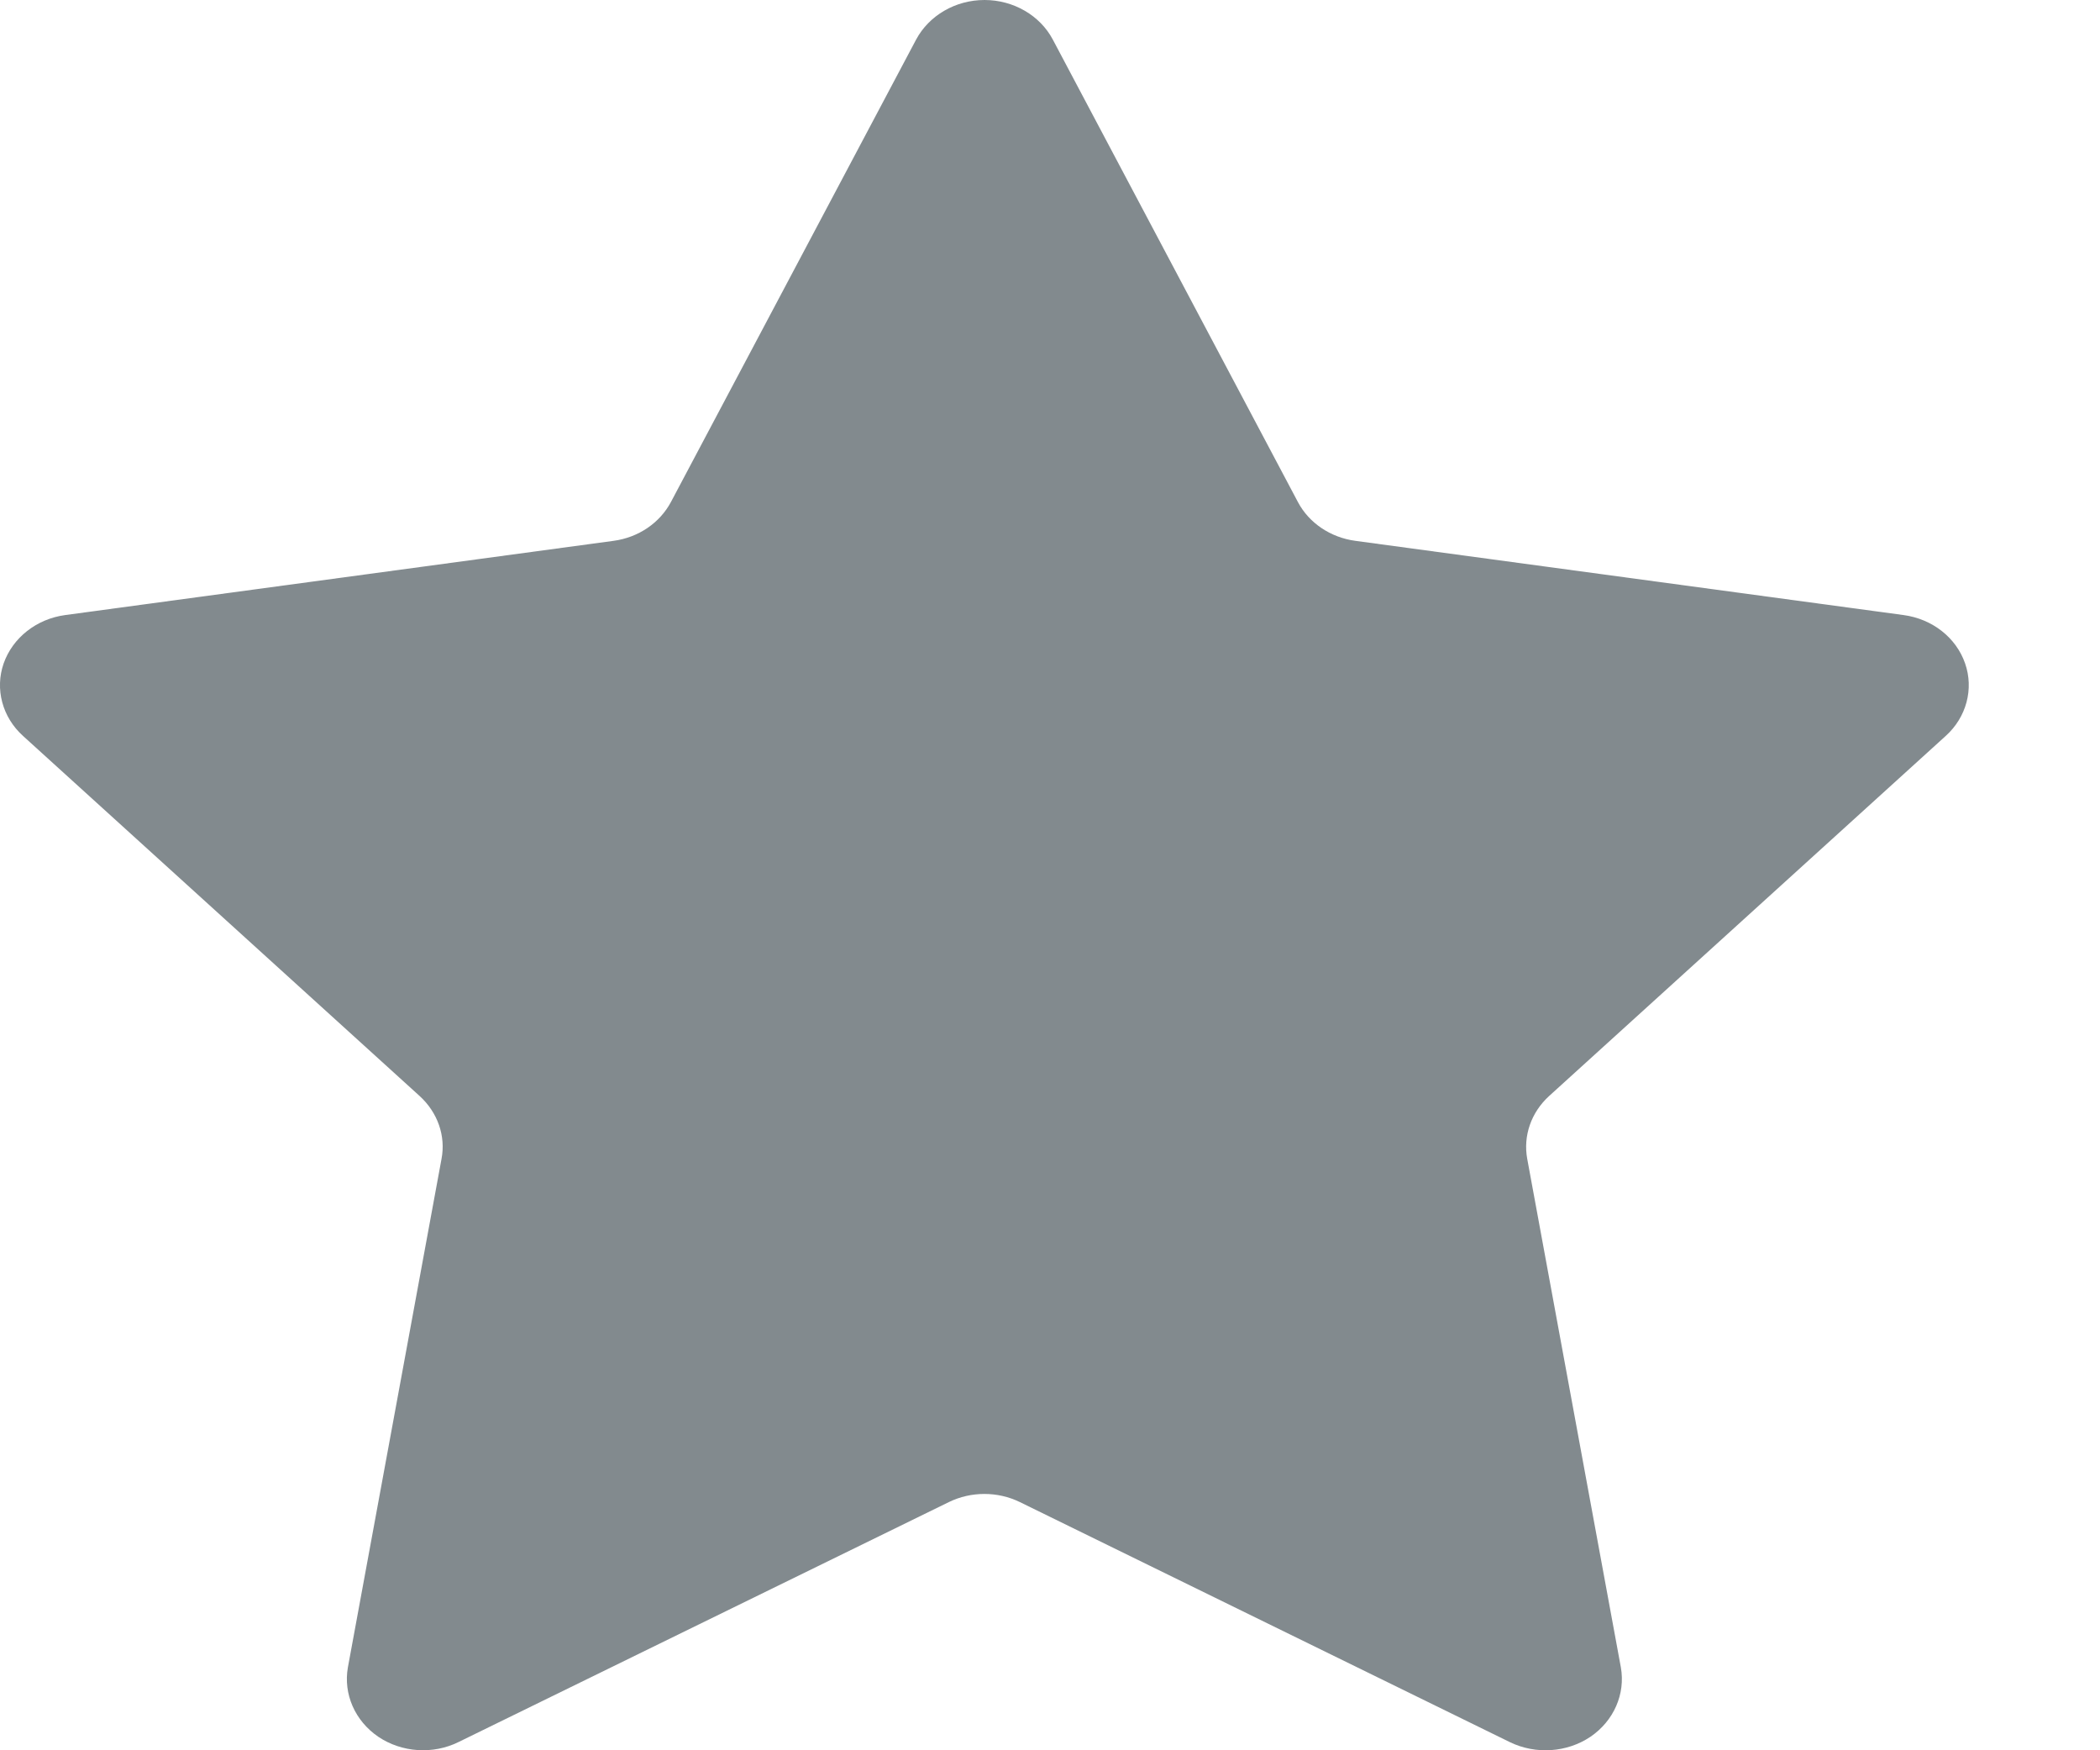<svg width="12" height="10" viewBox="0 0 12 10" fill="none" xmlns="http://www.w3.org/2000/svg">
<path d="M5.235 0.226C5.309 0.088 5.46 0 5.626 0C5.791 0 5.943 0.088 6.016 0.226L7.417 2.869C7.48 2.988 7.603 3.071 7.745 3.09L10.877 3.514C11.042 3.536 11.178 3.643 11.229 3.79C11.28 3.936 11.237 4.098 11.118 4.205L8.852 6.262C8.749 6.356 8.703 6.49 8.727 6.621L9.262 9.526C9.289 9.678 9.222 9.832 9.088 9.923C8.954 10.013 8.776 10.025 8.629 9.954L5.828 8.582C5.701 8.52 5.549 8.52 5.422 8.582L2.62 9.953C2.474 10.025 2.296 10.013 2.162 9.923C2.028 9.832 1.961 9.678 1.988 9.526L2.523 6.621C2.548 6.49 2.501 6.356 2.398 6.262L0.132 4.205C0.013 4.098 -0.03 3.936 0.021 3.79C0.073 3.643 0.209 3.536 0.373 3.514L3.506 3.09C3.648 3.071 3.77 2.988 3.834 2.868L5.235 0.226Z" fill="#828A8E"/>
</svg>
